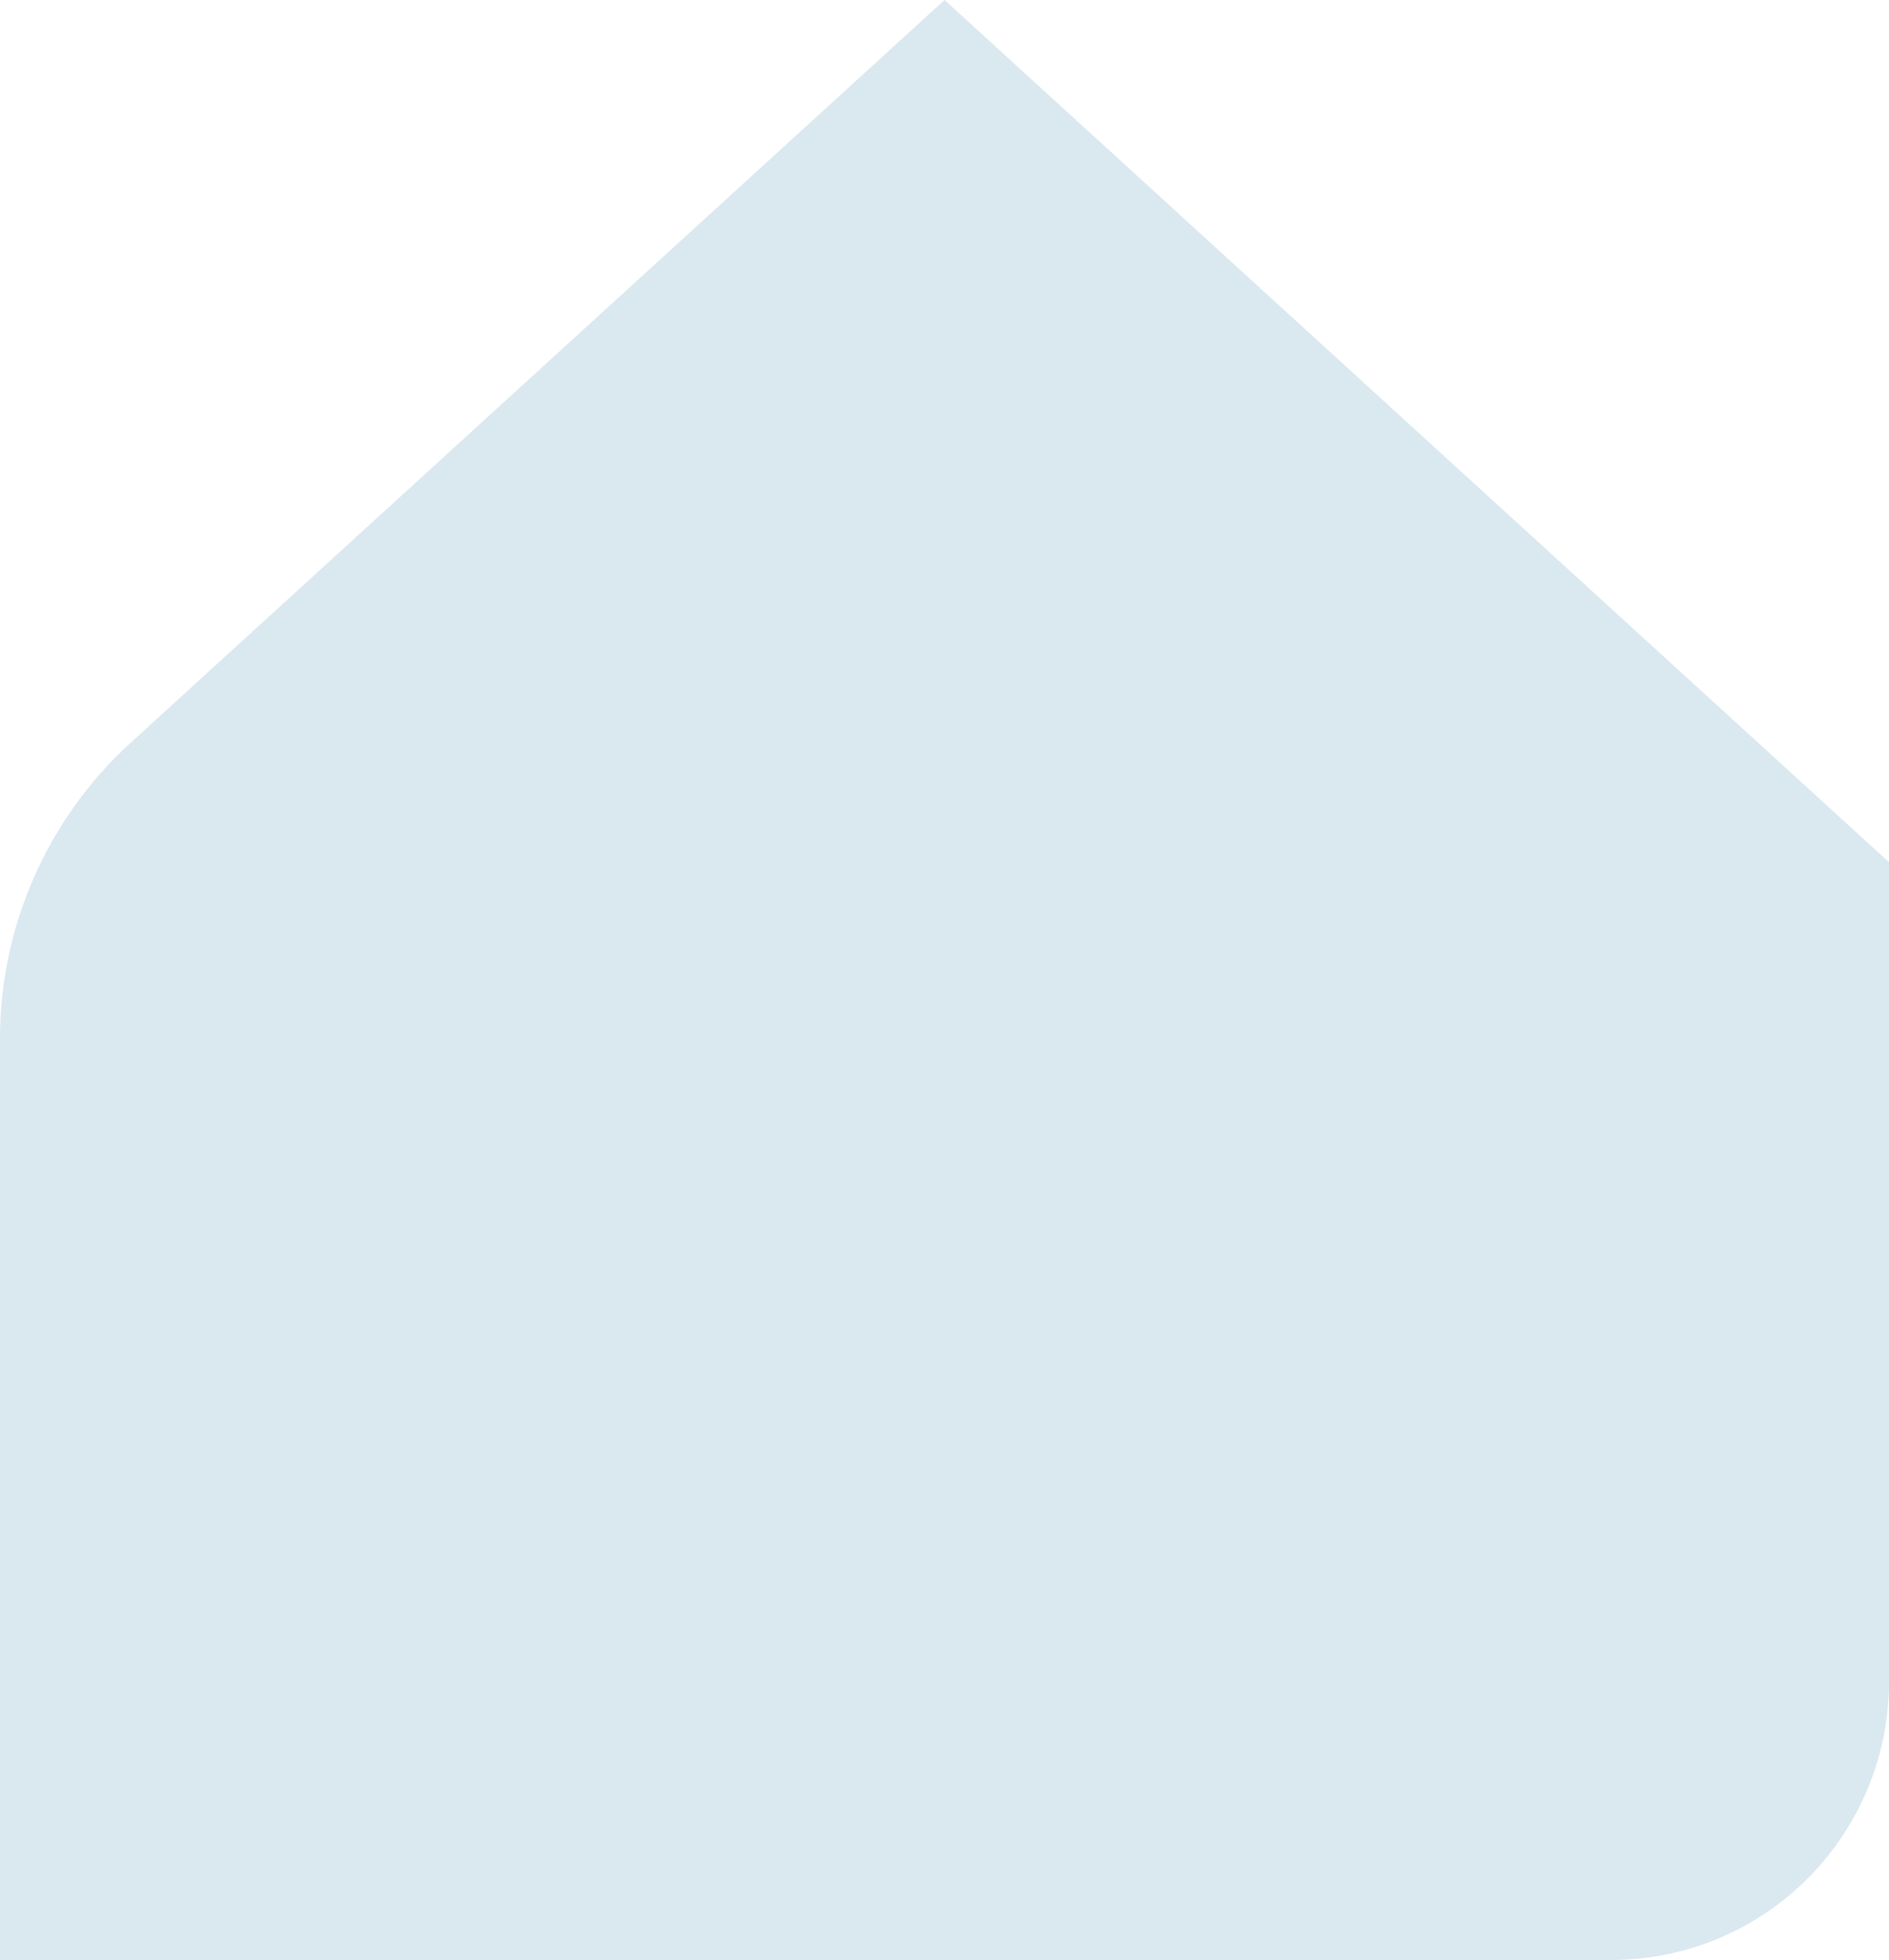 <svg width="133" height="138" viewBox="0 0 133 138" fill="none" xmlns="http://www.w3.org/2000/svg">
<path d="M66.502 0L9.185 52.31C6.292 54.951 3.98 58.168 2.399 61.755C0.817 65.341 0 69.219 0 73.139L0 138H113.443C118.63 138 123.604 135.936 127.272 132.263C130.939 128.59 133 123.609 133 118.414V60.707L66.502 0Z" fill="#DAE8F0"/>
</svg>
